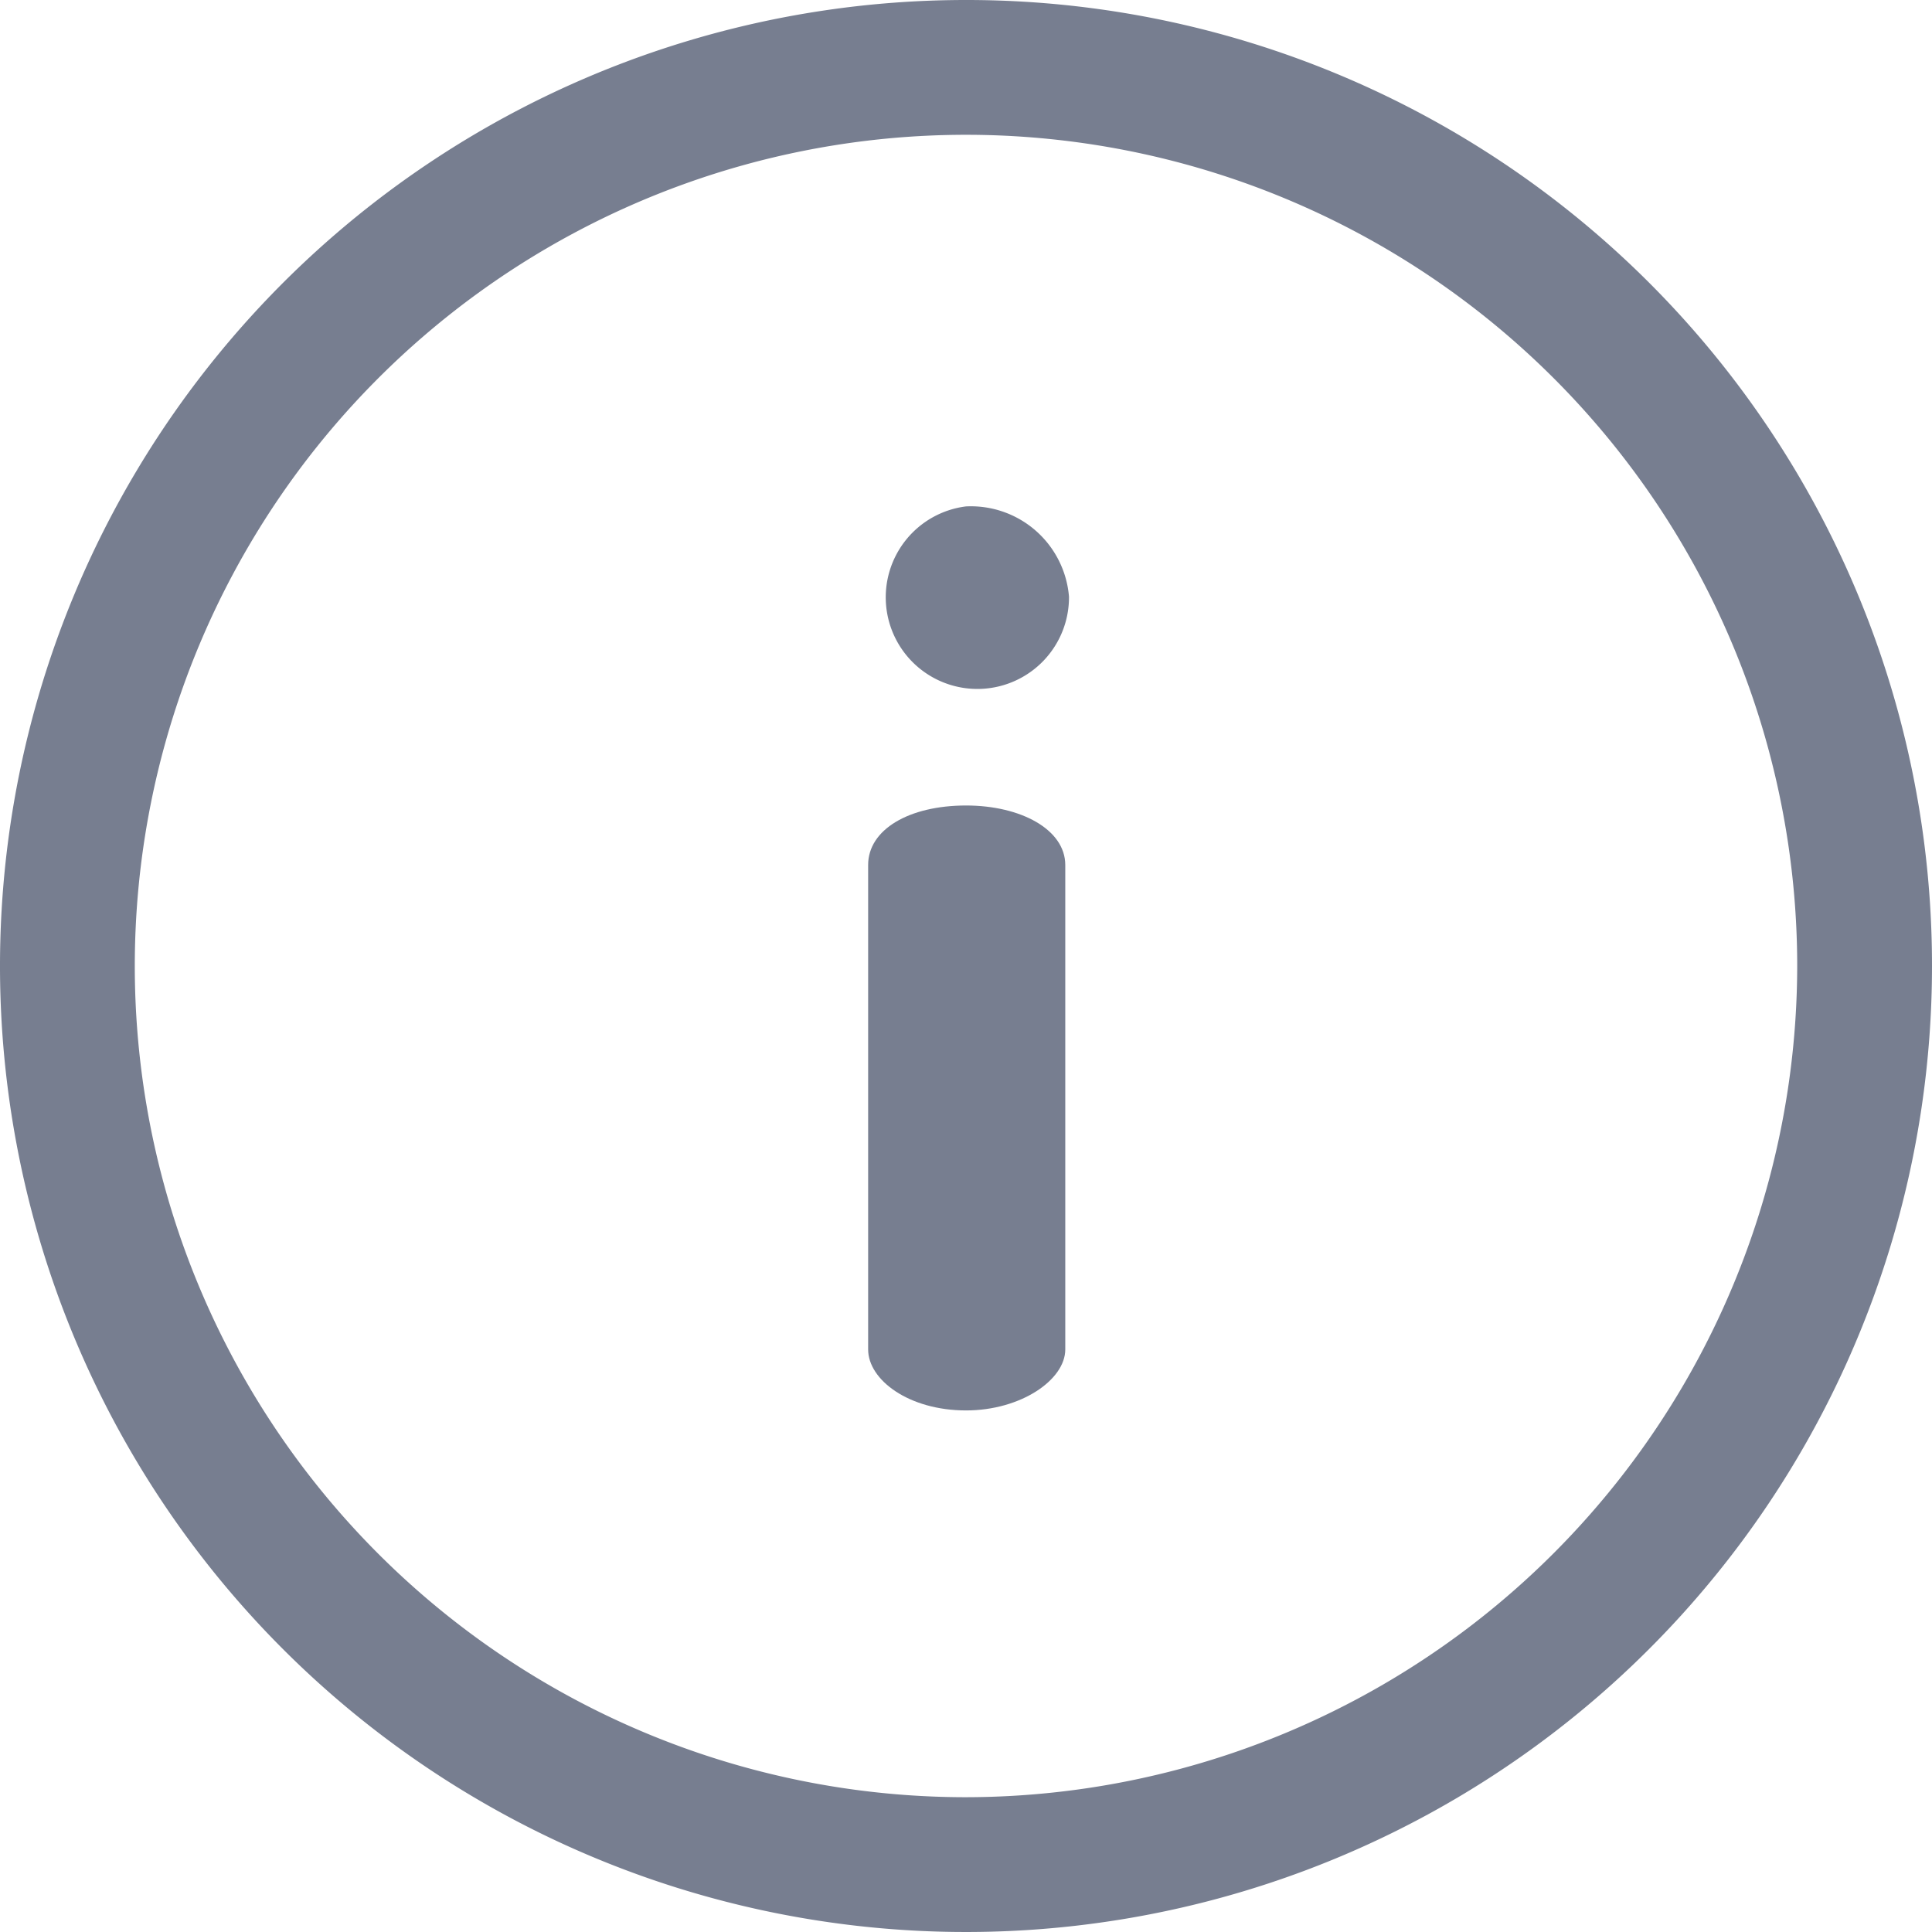 <svg id="info_2_" data-name="info (2)" xmlns="http://www.w3.org/2000/svg" width="26" height="26" viewBox="0 0 26 26">
  <g id="Group_411" data-name="Group 411">
    <g id="Group_410" data-name="Group 410">
      <path id="Path_1" data-name="Path 1" d="M13,0A13,13,0,1,0,26,13,12.993,12.993,0,0,0,13,0Zm0,24.186A11.186,11.186,0,1,1,24.186,13,11.2,11.2,0,0,1,13,24.186Z" fill="#777e90"/>
    </g>
  </g>
  <g id="Group_413" data-name="Group 413" transform="translate(11.683 10.837)">
    <g id="Group_412" data-name="Group 412">
      <path id="Path_2" data-name="Path 2" d="M231.377,213.4c-.77,0-1.318.325-1.318.8v6.52c0,.411.548.821,1.318.821.736,0,1.335-.411,1.335-.821V214.2C232.711,213.722,232.112,213.4,231.377,213.4Z" transform="translate(-230.059 -213.397)" fill="#777e90"/>
    </g>
  </g>
  <g id="Group_415" data-name="Group 415" transform="translate(11.597 6.815)">
    <g id="Group_414" data-name="Group 414">
      <path id="Path_3" data-name="Path 3" d="M229.778,134.208a1.233,1.233,0,1,0,1.386,1.215A1.325,1.325,0,0,0,229.778,134.208Z" transform="translate(-228.375 -134.208)" fill="#777e90"/>
    </g>
  </g>
</svg>
